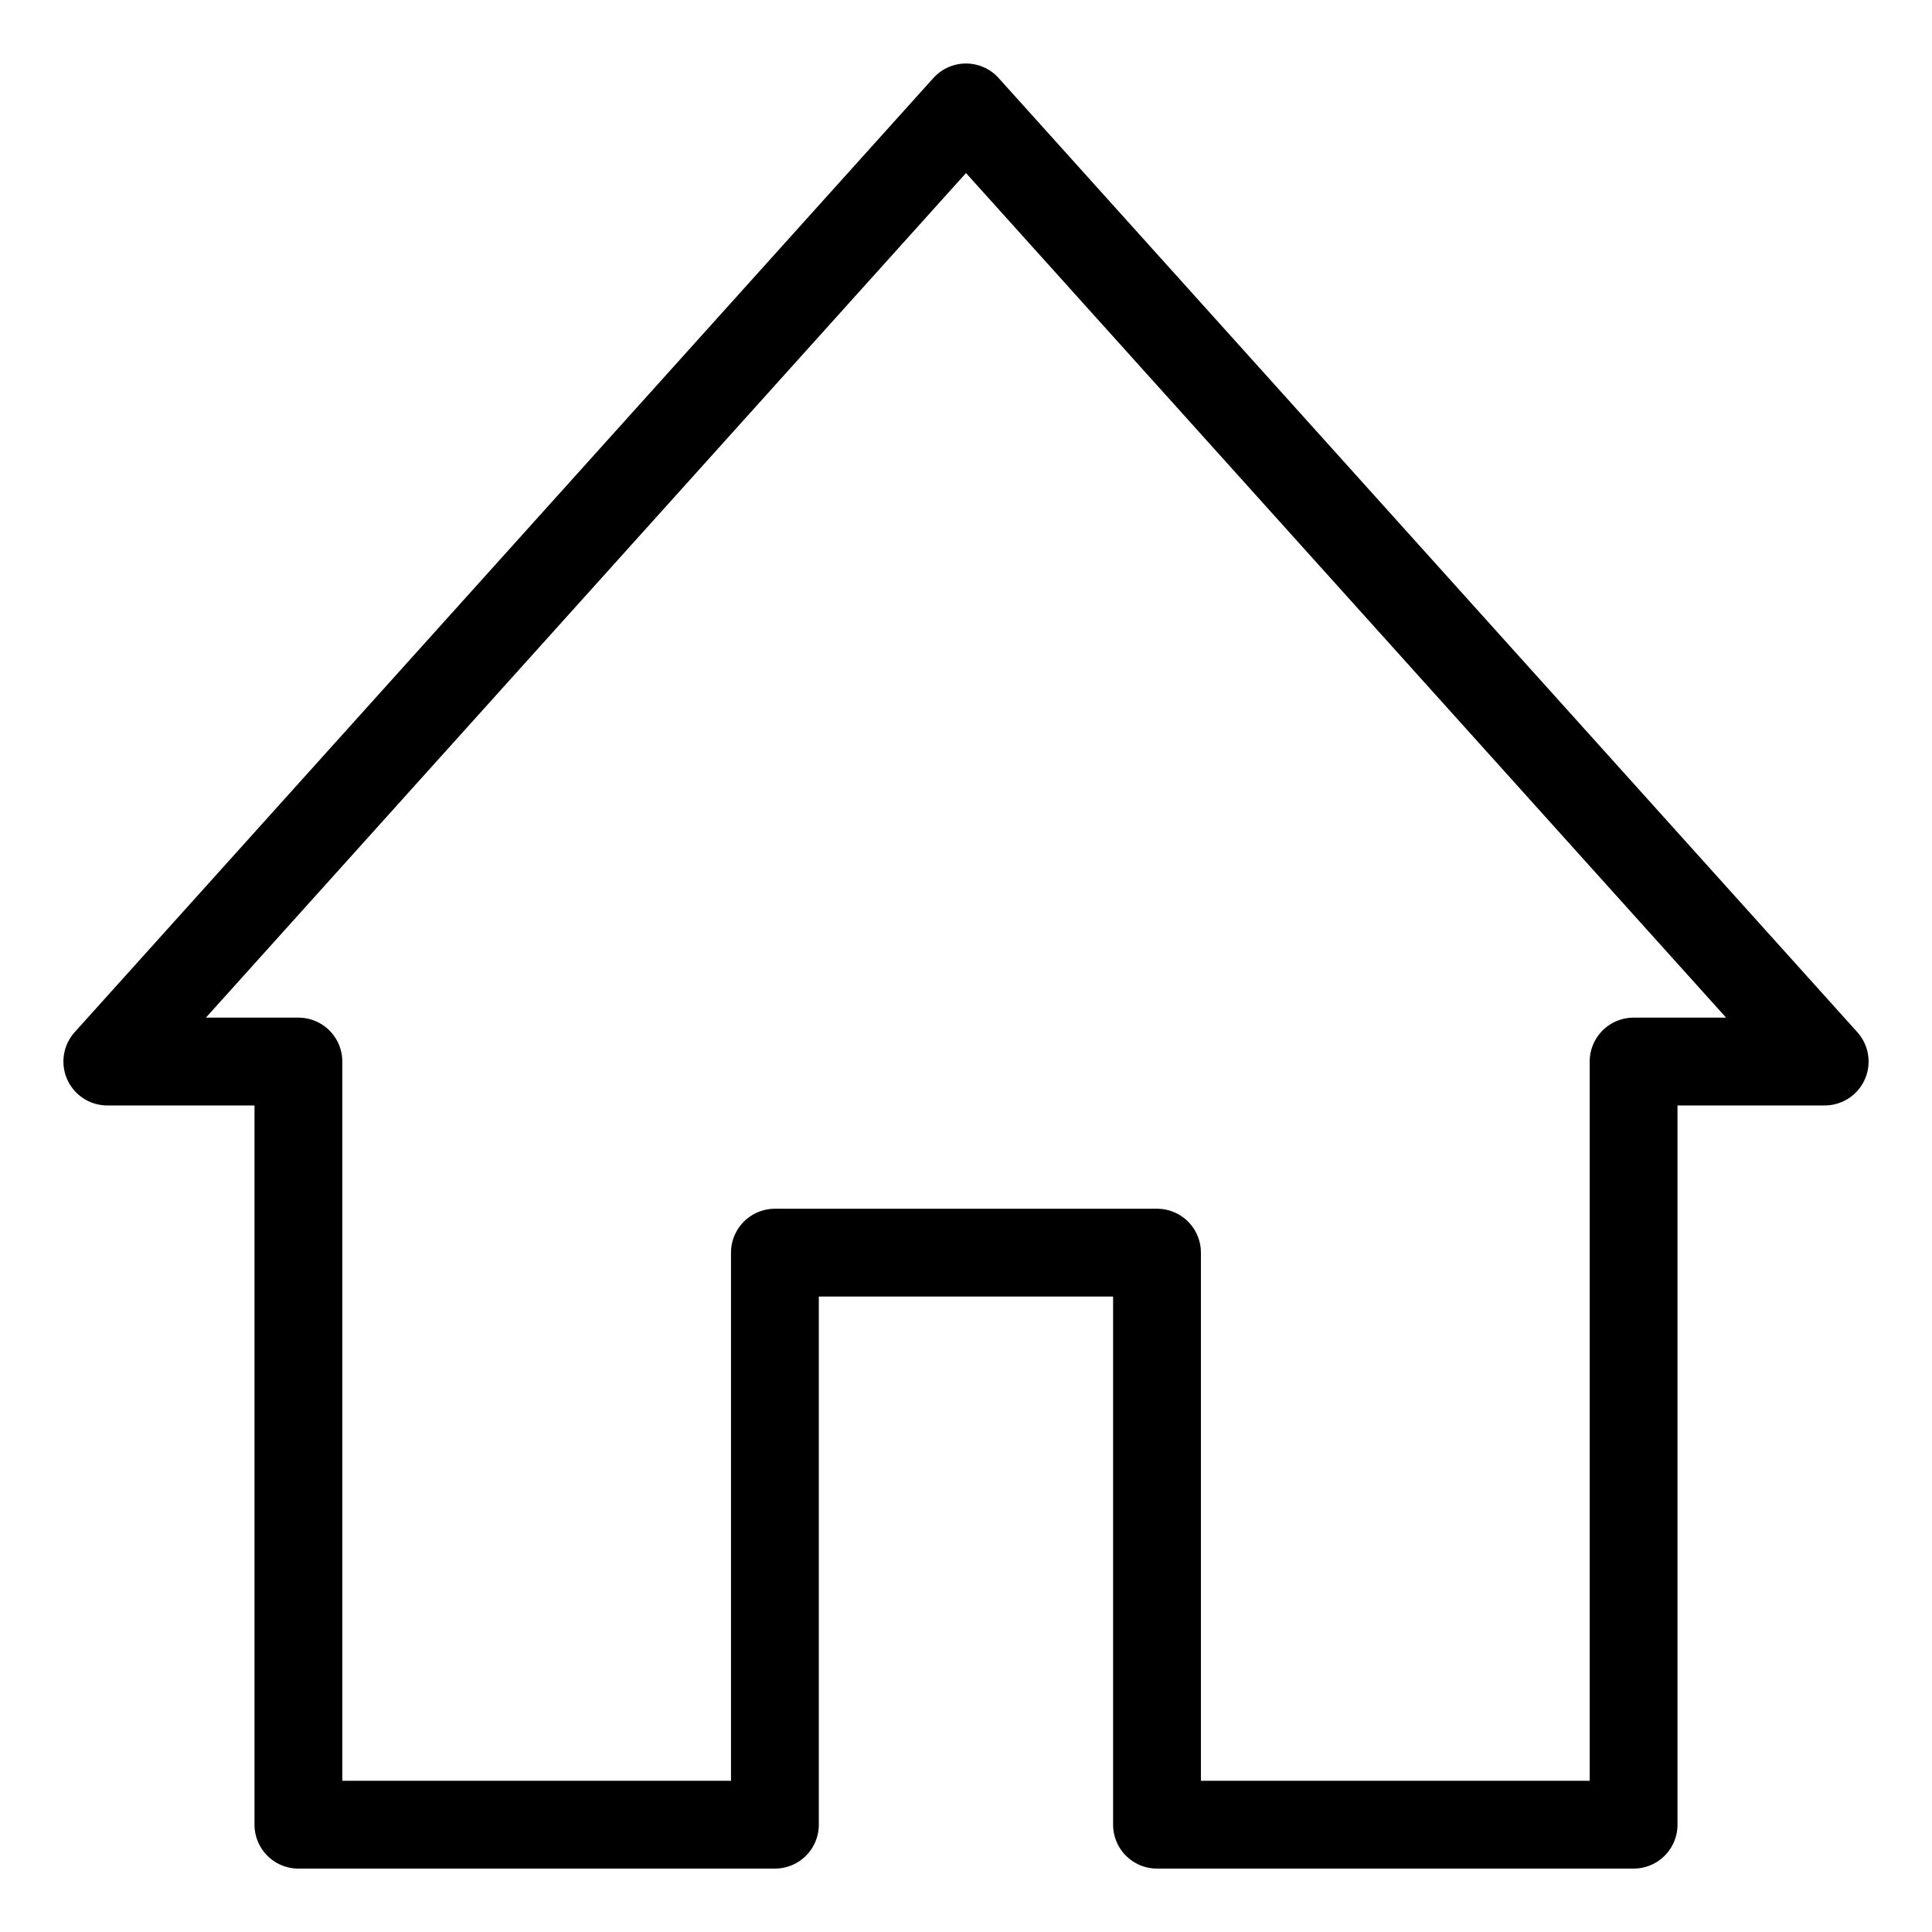 <svg width="22" height="22" viewBox="0 0 22 22" fill="none" xmlns="http://www.w3.org/2000/svg">
<path d="M11 1.223L1.222 12.088H3.398V20.778H8.824V14.264H13.175V20.778H18.602V12.088H20.778L11 1.223Z" stroke="black" stroke-miterlimit="10" stroke-linecap="round" stroke-linejoin="round"/>
</svg>
